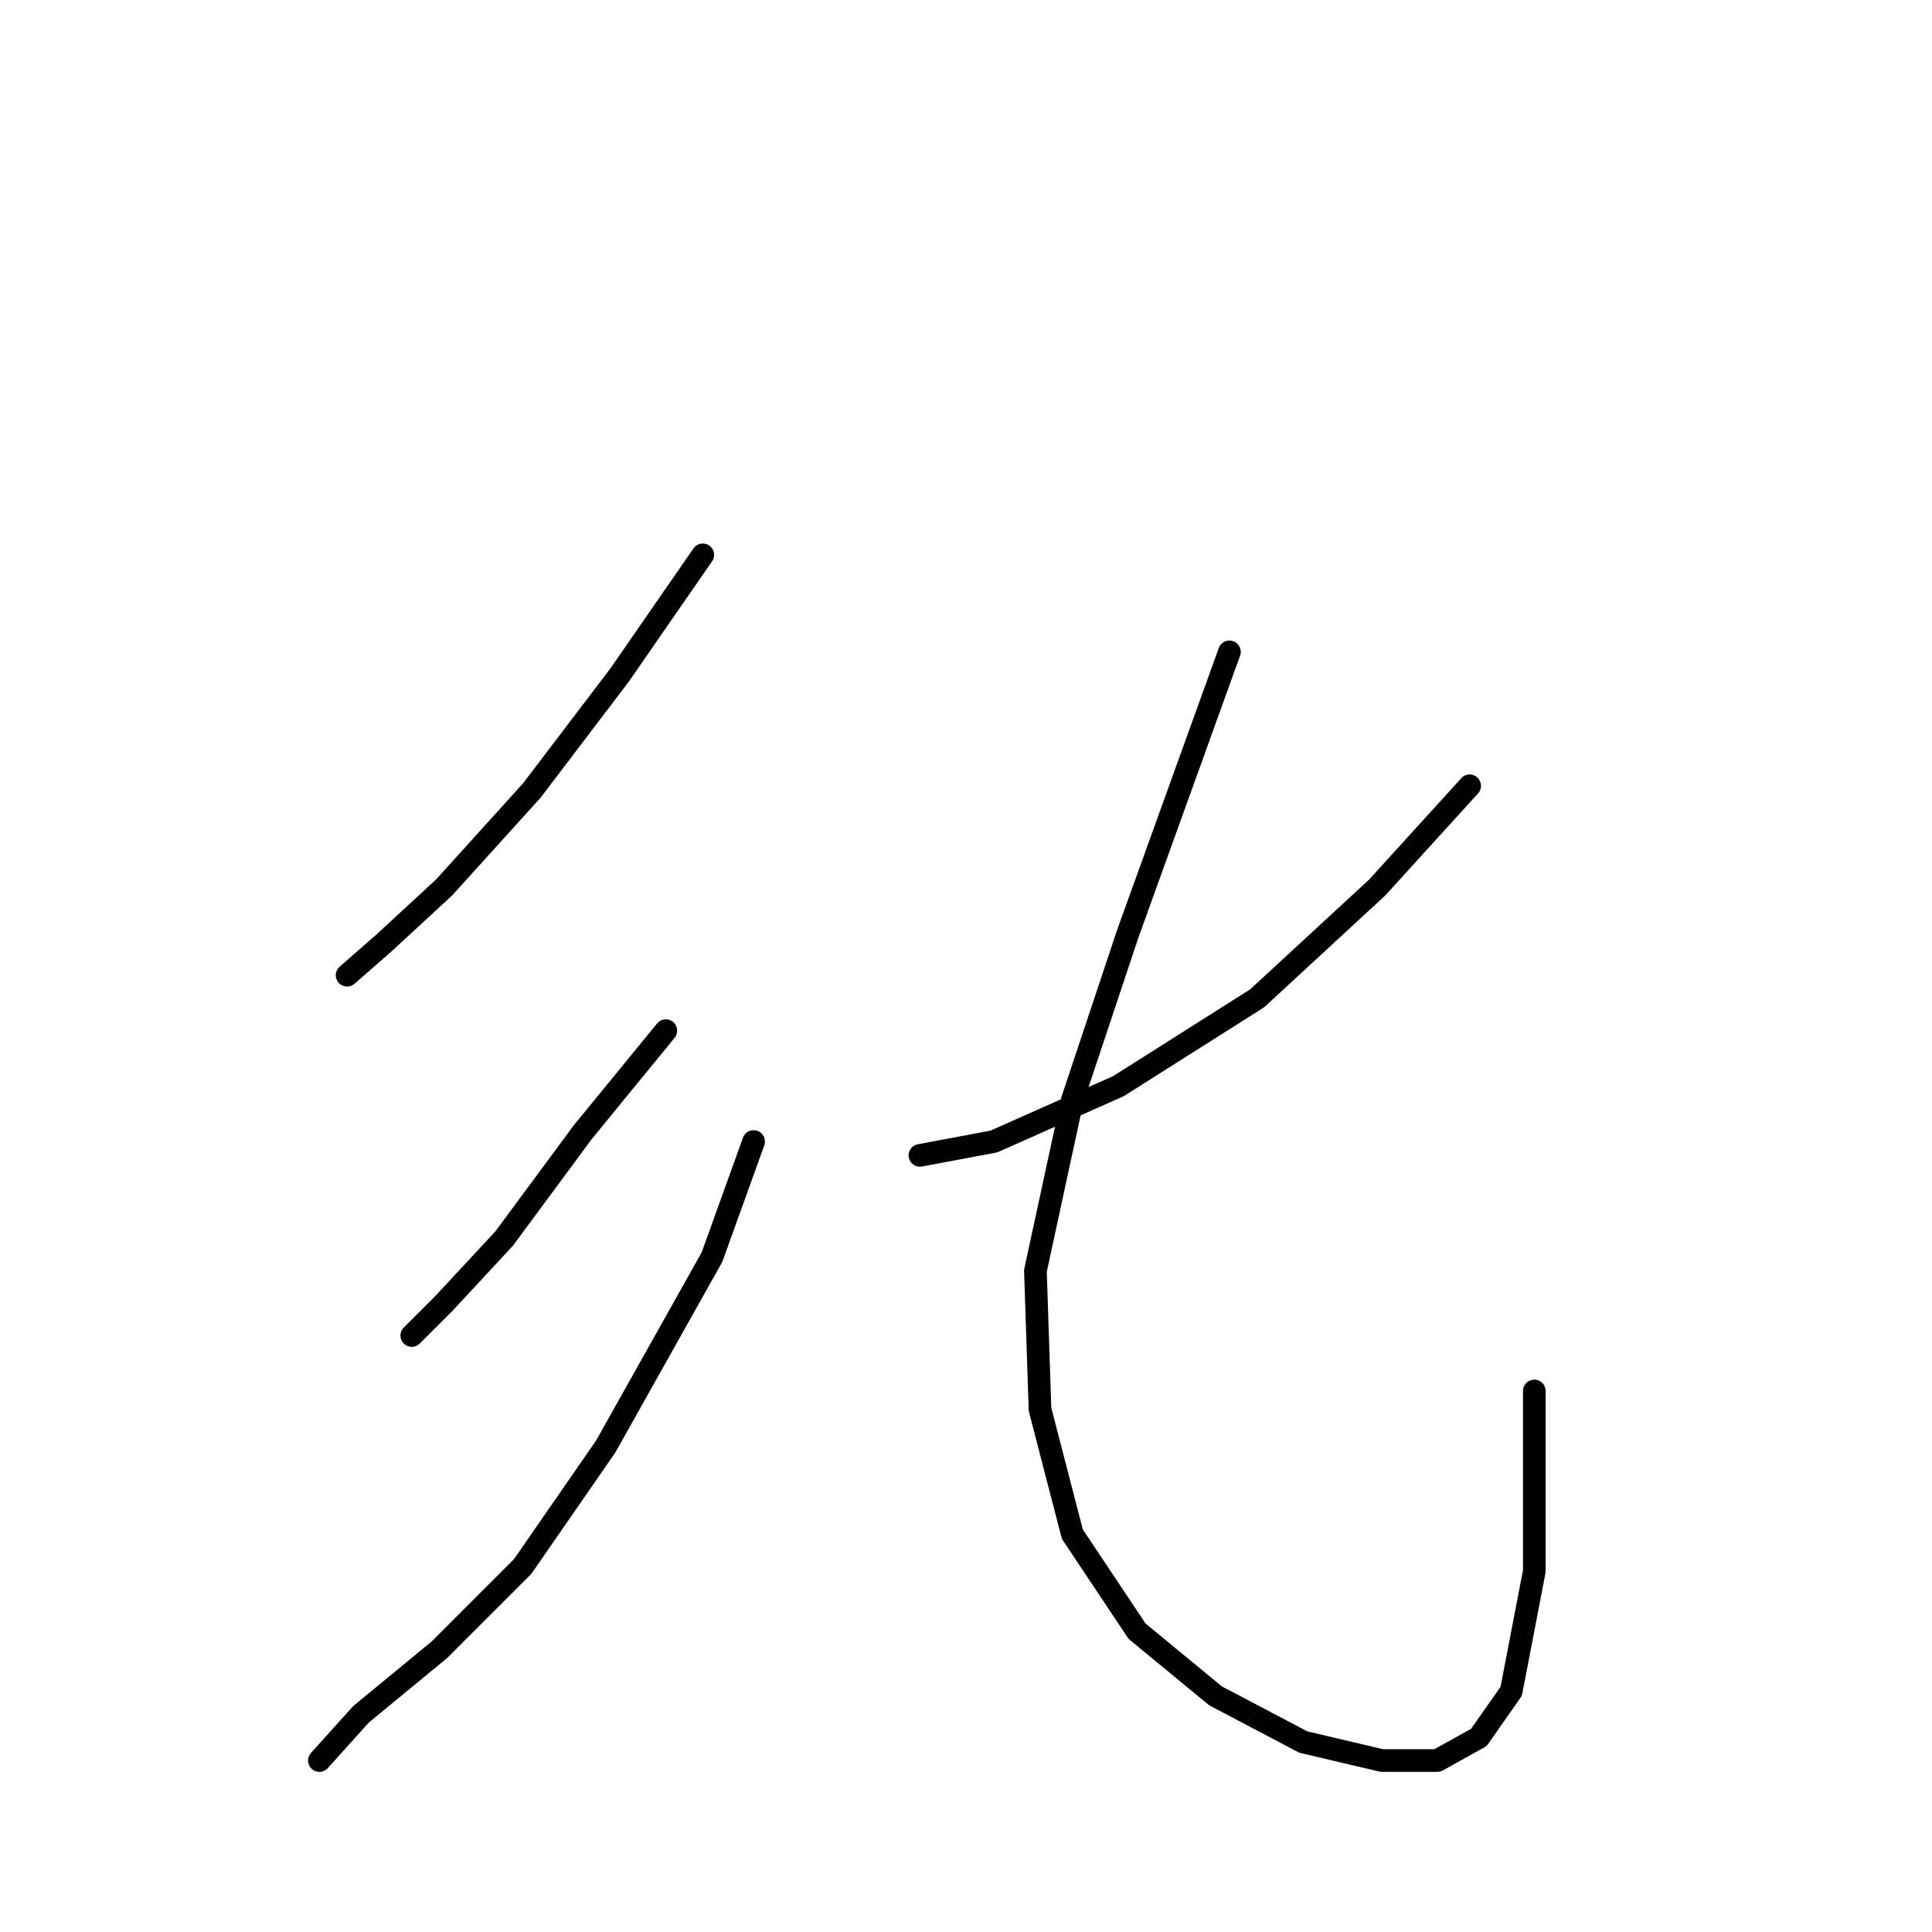 <?xml version="1.0" standalone="no"?>
    <svg width="256" height="256" xmlns="http://www.w3.org/2000/svg" version="1.1">
    <polyline stroke="black" stroke-width="3" stroke-linecap="round" fill="transparent" stroke-linejoin="round" points="93.125 73.519 82.107 89.434 70.477 104.737 58.847 117.591 50.889 124.937 45.992 129.222 45.992 129.222 45.992 129.222 " />
        <polyline stroke="black" stroke-width="3" stroke-linecap="round" fill="transparent" stroke-linejoin="round" points="88.228 136.567 77.21 150.033 66.804 164.112 58.847 172.682 54.562 176.966 54.562 176.966 54.562 176.966 " />
        <polyline stroke="black" stroke-width="3" stroke-linecap="round" fill="transparent" stroke-linejoin="round" points="99.858 151.258 94.349 166.561 80.271 191.657 69.253 207.572 58.235 218.59 47.829 227.16 42.32 233.281 42.32 233.281 " />
        <polyline stroke="black" stroke-width="3" stroke-linecap="round" fill="transparent" stroke-linejoin="round" points="194.736 104.125 182.494 117.591 166.579 132.282 148.215 143.912 131.688 151.258 121.894 153.094 121.894 153.094 " />
        <polyline stroke="black" stroke-width="3" stroke-linecap="round" fill="transparent" stroke-linejoin="round" points="162.906 86.374 149.439 123.713 142.094 145.749 137.197 168.397 137.809 186.76 142.094 203.287 150.664 216.142 161.07 224.711 172.7 230.832 183.106 233.281 190.451 233.281 195.96 230.22 200.245 224.099 203.305 208.184 203.305 184.312 203.305 184.312 " />
        </svg>
